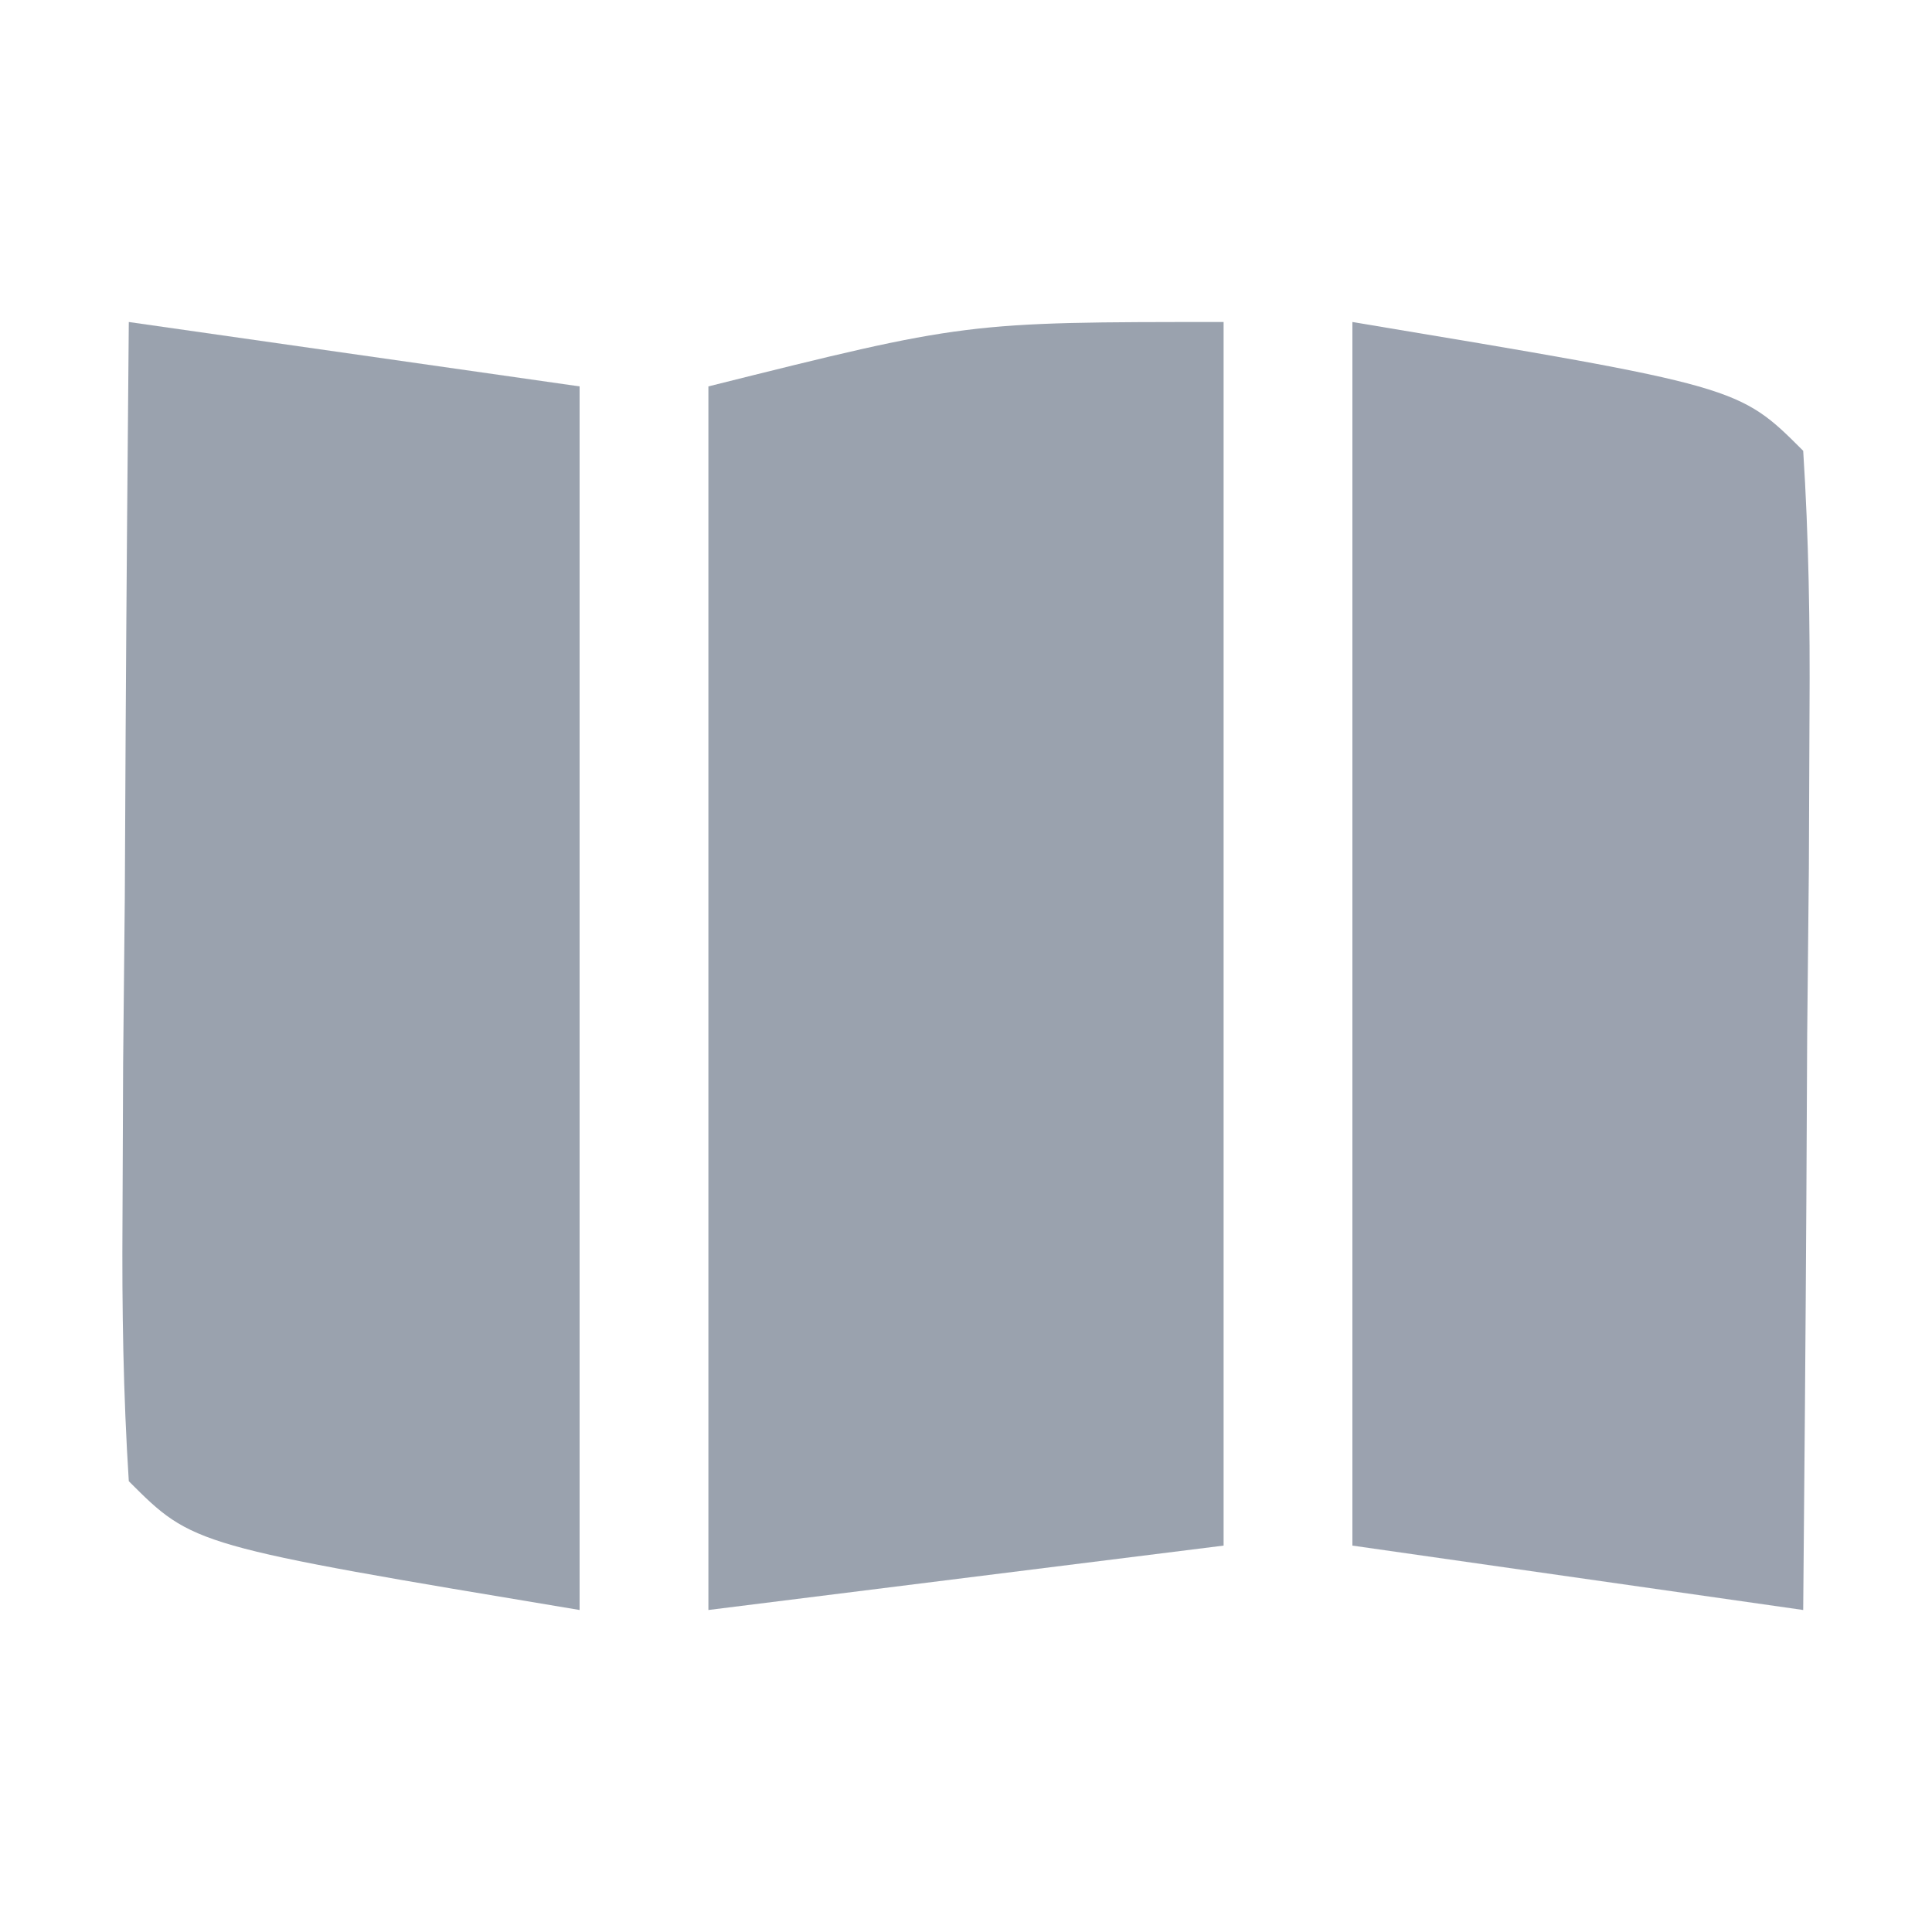 <?xml version="1.0" encoding="UTF-8"?>
<svg version="1.1" xmlns="http://www.w3.org/2000/svg" width="30" height="30">
<path d="M0 0 C0 6.27 0 12.54 0 19 C-3.96 19.495 -3.96 19.495 -8 20 C-8 13.73 -8 7.46 -8 1 C-4 0 -4 0 0 0 Z " fill="#9AA2AE" transform="translate(19,5)"/>
<path d="M0 0 C6 1 6 1 7 2 C7.086 3.343 7.107 4.69 7.098 6.035 C7.093 7.248 7.093 7.248 7.088 8.486 C7.08 9.336 7.071 10.187 7.062 11.062 C7.058 11.917 7.053 12.771 7.049 13.65 C7.037 15.767 7.019 17.883 7 20 C4.69 19.67 2.38 19.34 0 19 C0 12.73 0 6.46 0 0 Z " fill="#9BA2AF" transform="translate(21,5)"/>
<path d="M0 0 C2.31 0.33 4.62 0.66 7 1 C7 7.27 7 13.54 7 20 C1 19 1 19 0 18 C-0.086 16.657 -0.107 15.31 -0.098 13.965 C-0.094 13.156 -0.091 12.347 -0.088 11.514 C-0.08 10.664 -0.071 9.813 -0.062 8.938 C-0.058 8.083 -0.053 7.229 -0.049 6.35 C-0.037 4.233 -0.019 2.117 0 0 Z " fill="#9AA2AE" transform="translate(2,5)"/>
</svg>
